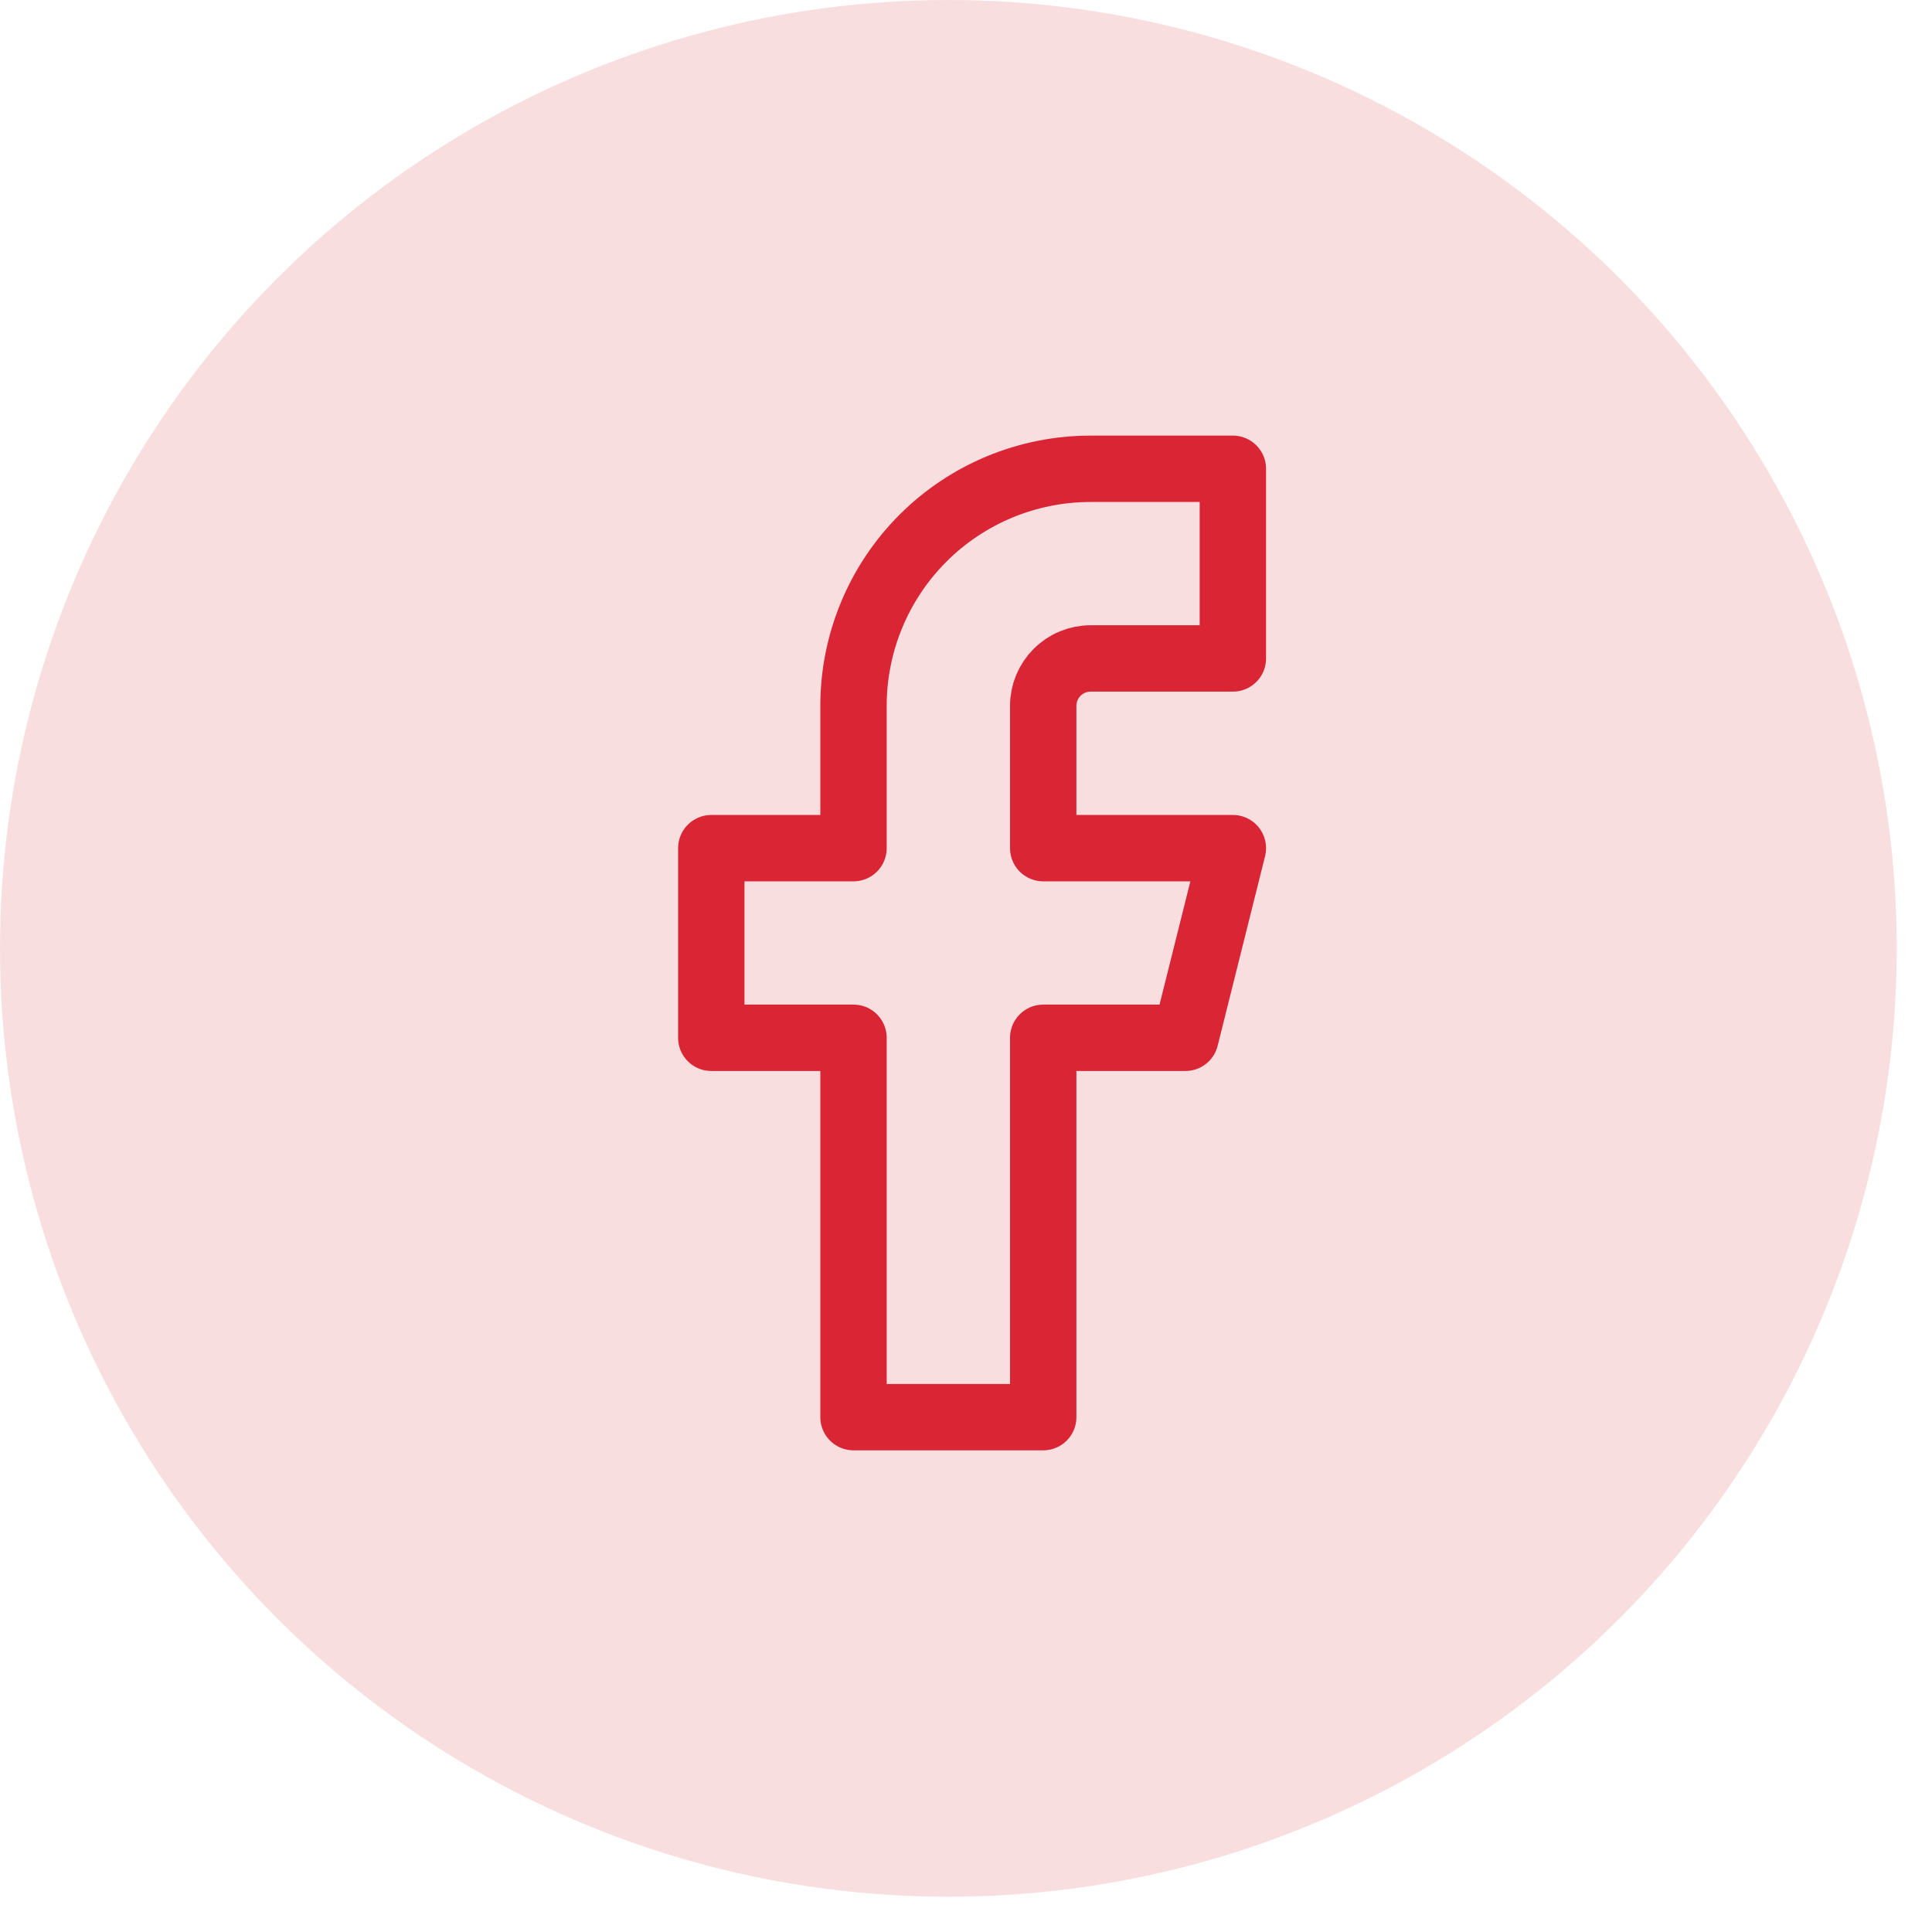 <svg width="31" height="31" viewBox="0 0 31 31" fill="none" xmlns="http://www.w3.org/2000/svg">
<circle opacity="0.15" cx="15.217" cy="15.217" r="15.217" fill="#DA2535"/>
<path d="M19.782 7.522H17.5C16.491 7.522 15.523 7.922 14.809 8.636C14.096 9.349 13.695 10.317 13.695 11.326V13.609H11.413V16.652H13.695V22.739H16.739V16.652H19.021L19.782 13.609H16.739V11.326C16.739 11.124 16.819 10.931 16.962 10.788C17.104 10.645 17.298 10.565 17.5 10.565H19.782V7.522Z" stroke="#DA2535" stroke-width="1.065" stroke-linecap="round" stroke-linejoin="round"/>
</svg>
